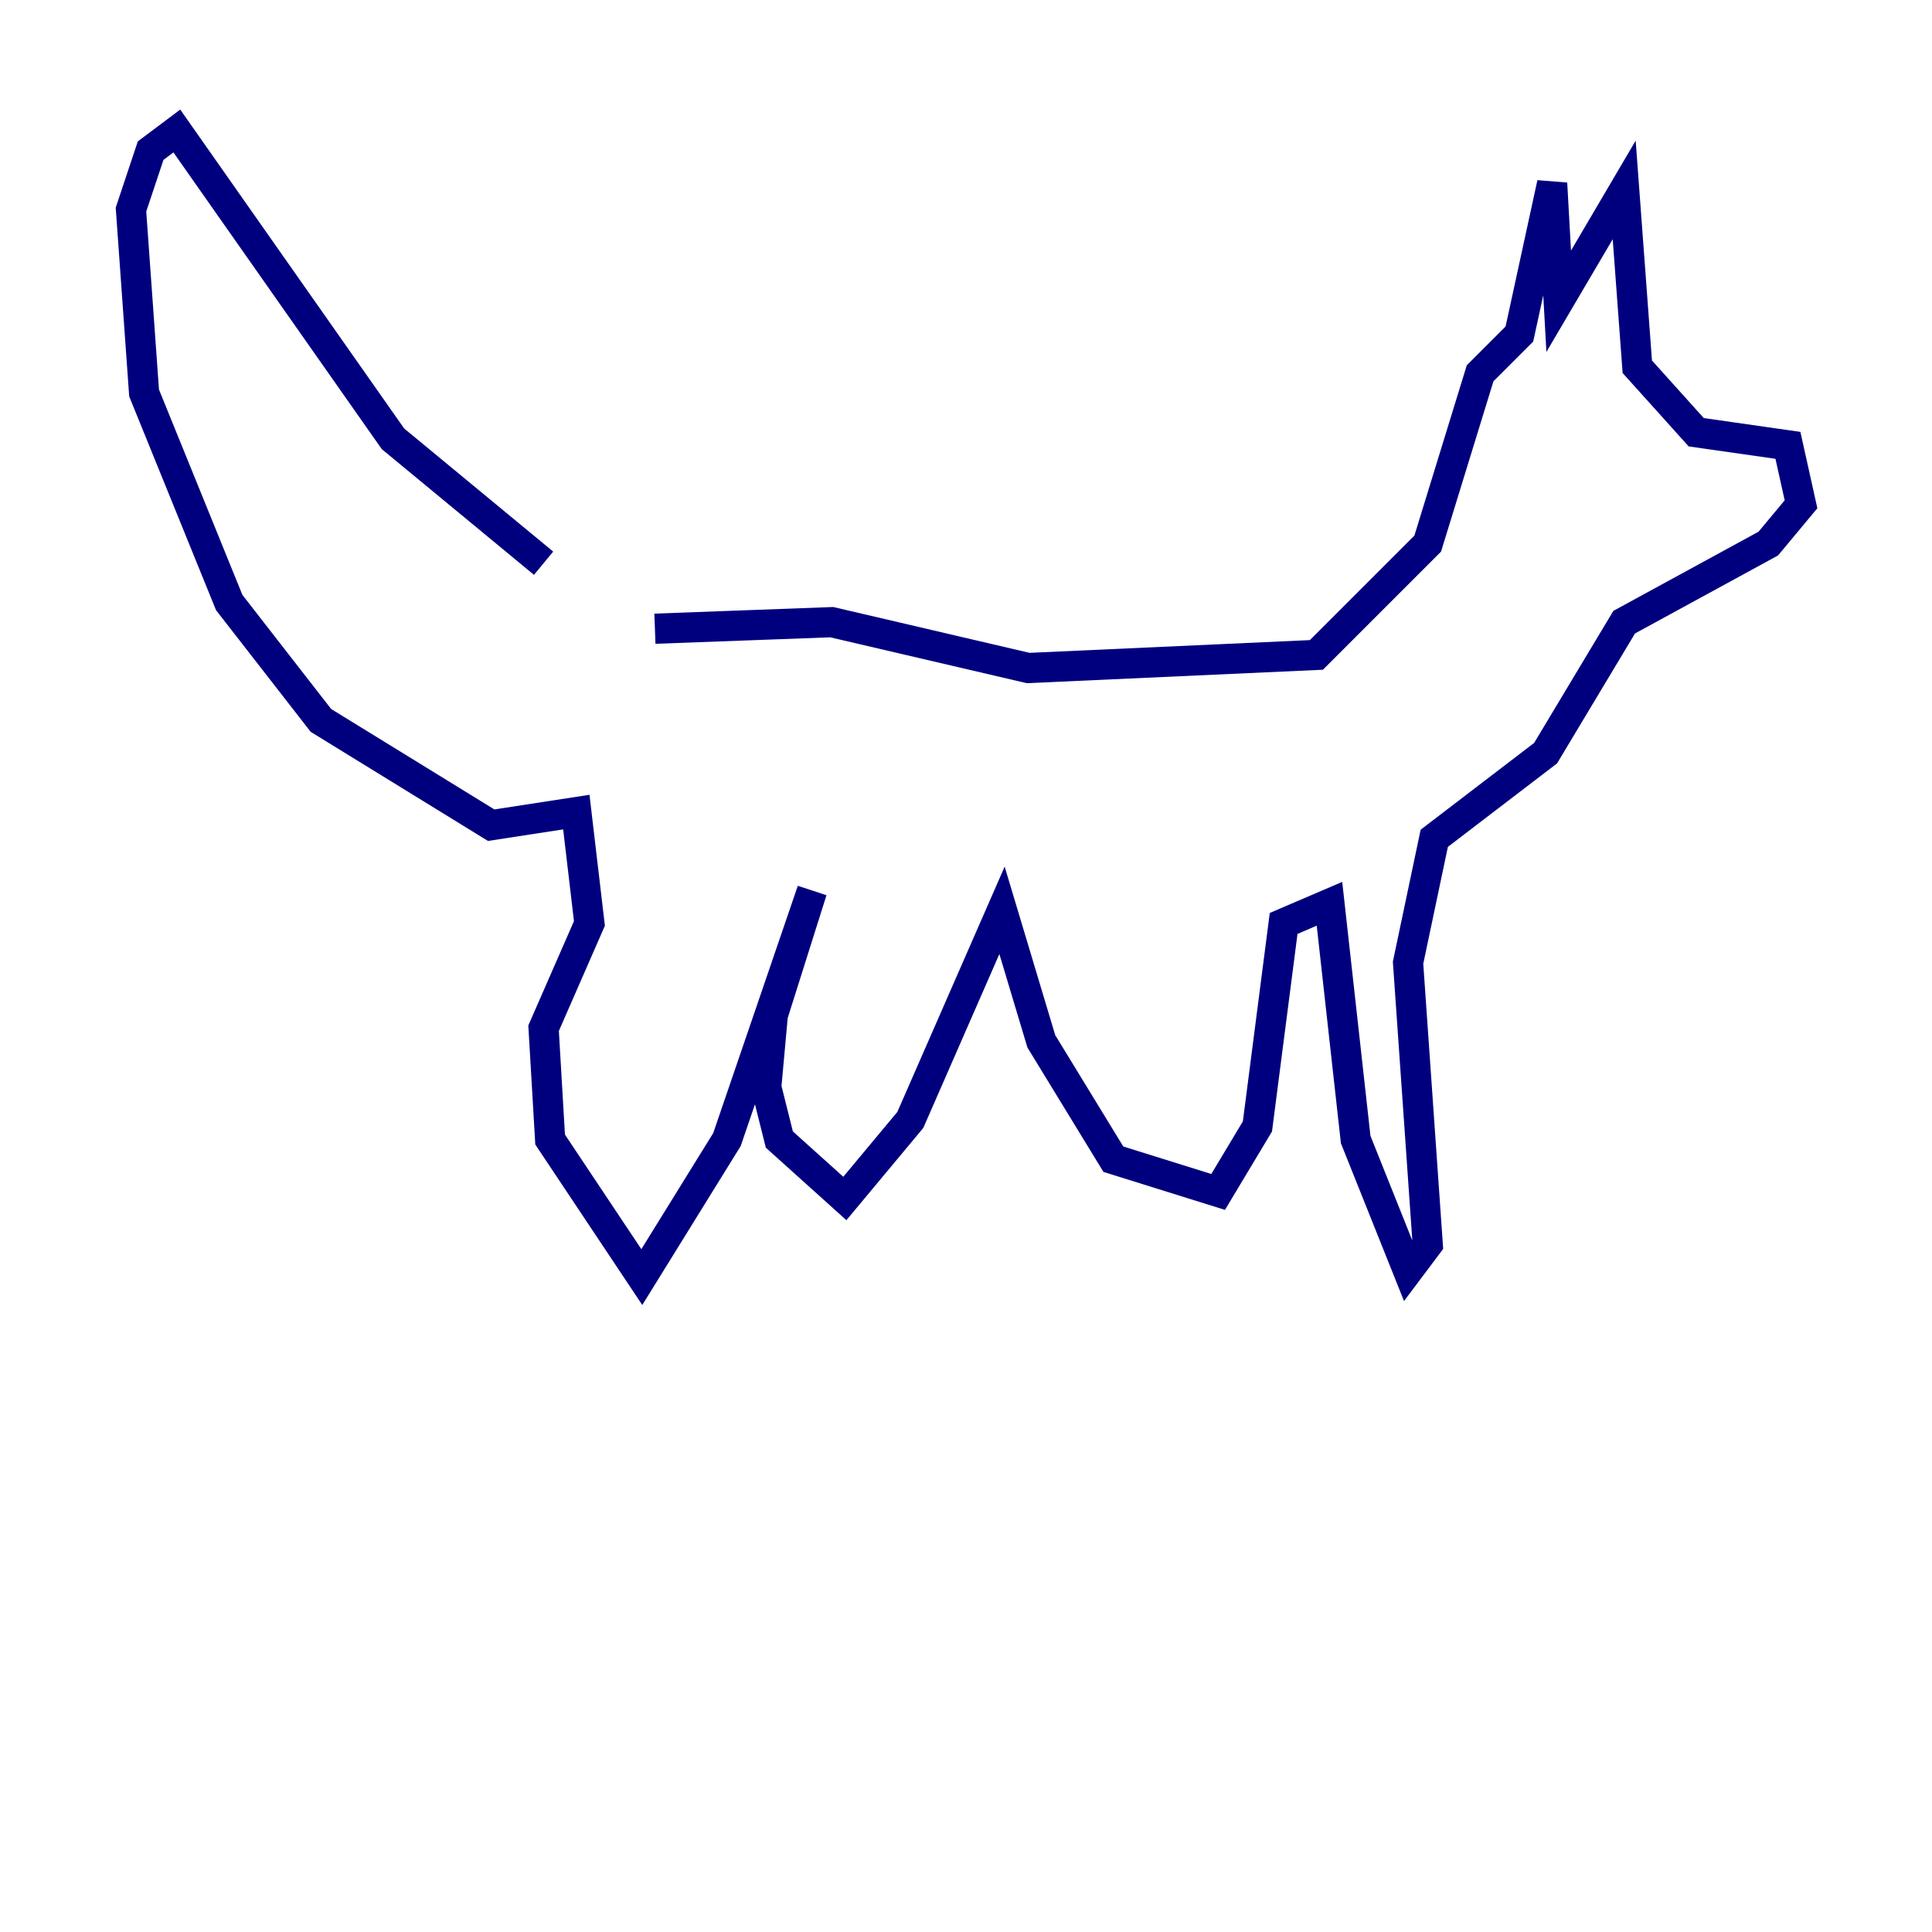 <?xml version="1.0" encoding="utf-8" ?>
<svg baseProfile="tiny" height="128" version="1.2" viewBox="0,0,128,128" width="128" xmlns="http://www.w3.org/2000/svg" xmlns:ev="http://www.w3.org/2001/xml-events" xmlns:xlink="http://www.w3.org/1999/xlink"><defs /><polyline fill="none" points="43.39,41.654 55.105,41.22 68.122,44.258 87.214,43.39 94.59,36.014 98.061,24.732 100.664,22.129 102.834,12.149 103.268,19.959 107.607,12.583 108.475,24.298 112.38,28.637 118.454,29.505 119.322,33.41 117.153,36.014 107.607,41.22 102.4,49.898 95.024,55.539 93.288,63.783 94.59,82.441 93.288,84.176 89.817,75.498 88.081,59.878 85.044,61.18 83.308,74.63 80.705,78.969 73.763,76.8 68.99,68.99 66.386,60.312 60.312,74.197 55.973,79.403 51.634,75.498 50.766,72.027 51.2,67.254 53.803,59.01 48.163,75.498 42.522,84.61 36.447,75.498 36.014,68.122 39.051,61.18 38.183,53.803 32.542,54.671 21.261,47.729 15.186,39.919 9.546,26.034 8.678,13.885 9.98,9.98 11.715,8.678 26.034,29.071 36.014,37.315" stroke="#00007f" stroke-width="2" /></svg>